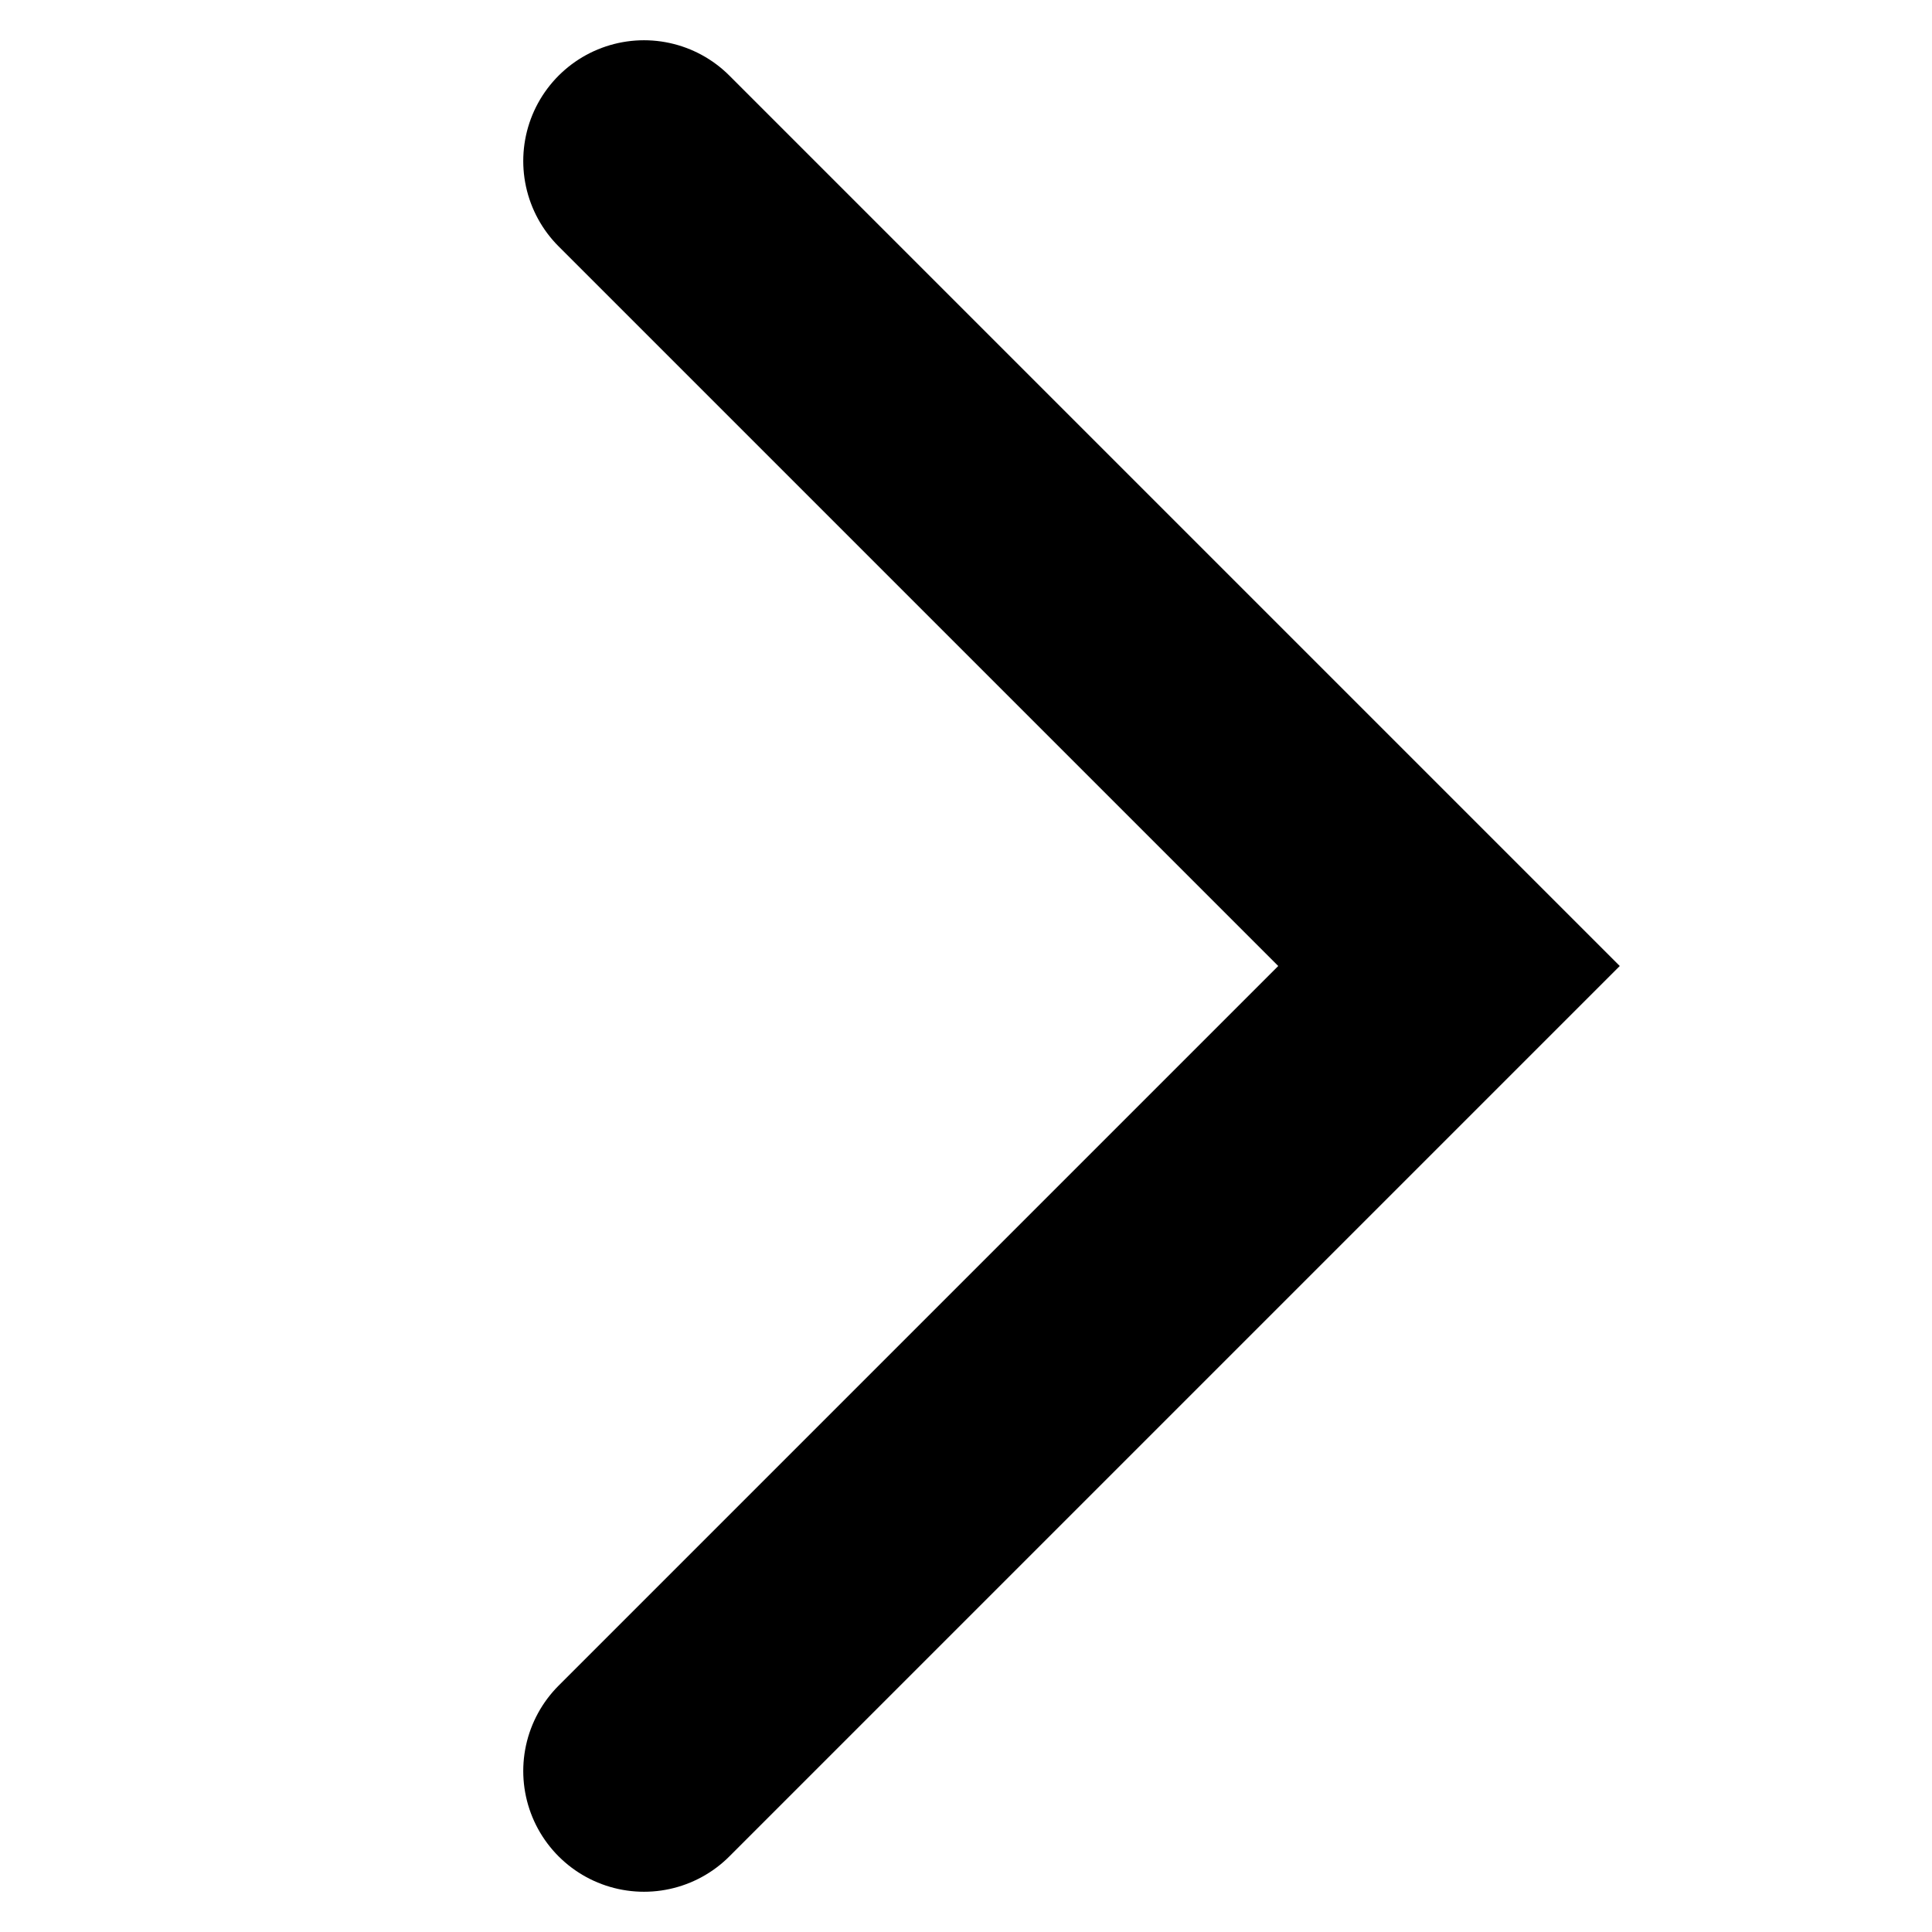   <svg
        
            width="1em"
            height="1em"
            viewBox="0 0 12 12"
            fill="none"
            xmlns="http://www.w3.org/2000/svg"
          >
            <path d="M4 11L9 6L4 1" stroke="currentColor" stroke-width="1.5" stroke-linecap="round"></path>
          </svg>